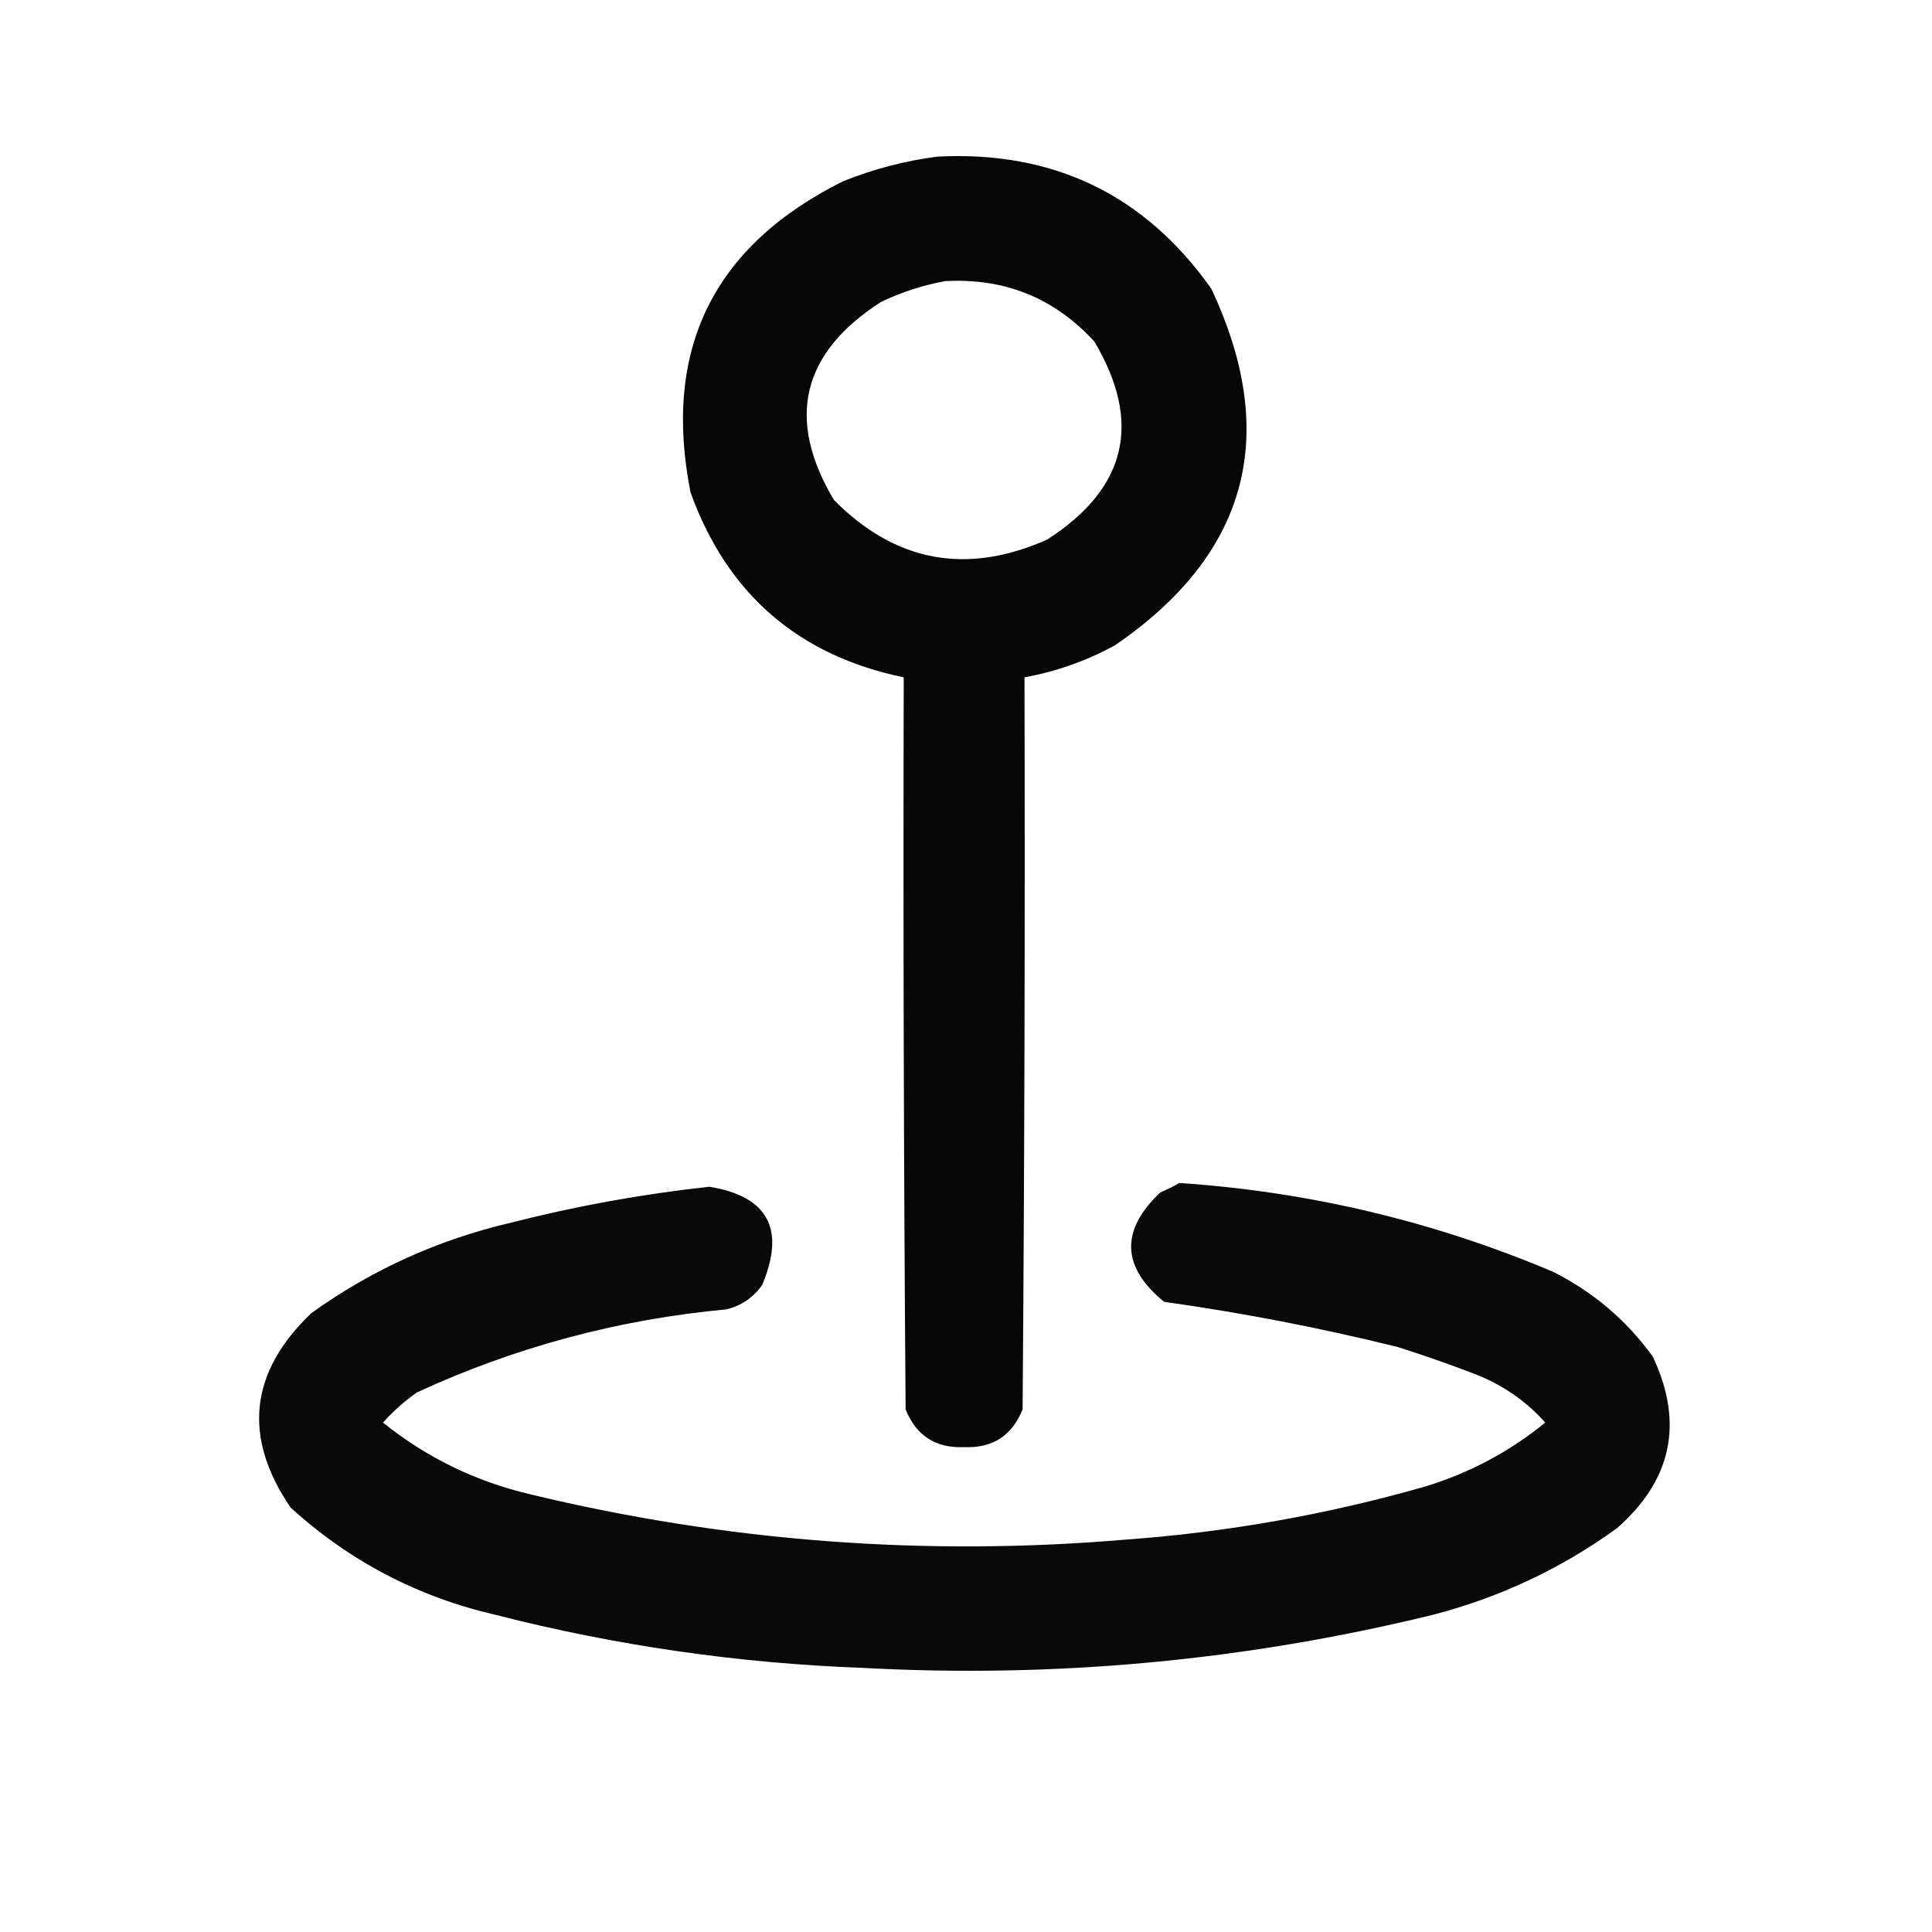 <?xml version="1.0" encoding="UTF-8"?>
<!DOCTYPE svg PUBLIC "-//W3C//DTD SVG 1.1//EN" "http://www.w3.org/Graphics/SVG/1.1/DTD/svg11.dtd">
<svg xmlns="http://www.w3.org/2000/svg" version="1.1" width="512px" height="512px" style="shape-rendering:geometricPrecision; text-rendering:geometricPrecision; image-rendering:optimizeQuality; fill-rule:evenodd; clip-rule:evenodd" xmlns:xlink="http://www.w3.org/1999/xlink">
<g><path style="opacity:0.976" fill="#000000" d="M 248.5,41.5 C 279.221,39.946 303.387,51.612 321,76.5C 339.256,115.313 330.756,146.813 295.5,171C 287.939,175.131 279.939,177.964 271.5,179.5C 271.667,244.168 271.5,308.834 271,373.5C 268.193,380.487 263.027,383.82 255.5,383.5C 247.973,383.82 242.807,380.487 240,373.5C 239.5,308.834 239.333,244.168 239.5,179.5C 211.548,173.716 192.714,157.383 183,130.5C 175.512,92.644 189.012,65.144 223.5,48C 231.693,44.736 240.027,42.569 248.5,41.5 Z M 250.5,74.5 C 266.26,73.636 279.426,78.969 290,90.5C 302.766,111.939 298.599,129.439 277.5,143C 256.154,152.472 237.32,148.972 221,132.5C 208.234,111.061 212.401,93.561 233.5,80C 239.038,77.374 244.705,75.54 250.5,74.5 Z"/></g>
<g><path style="opacity:0.964" fill="#000000" d="M 312.5,313.5 C 346.841,315.801 379.841,323.634 411.5,337C 422.196,342.367 431.029,349.867 438,359.5C 446.269,377.032 443.102,392.199 428.5,405C 413.694,415.723 397.361,423.39 379.5,428C 329.879,440.107 279.546,444.774 228.5,442C 195.662,440.785 163.328,436.118 131.5,428C 110.74,423.21 92.573,413.71 77,399.5C 64.284,380.825 66.117,363.658 82.5,348C 98.479,336.515 116.145,328.515 135.5,324C 152.775,319.593 170.275,316.426 188,314.5C 203.539,317.044 208.205,325.71 202,340.5C 199.635,343.869 196.468,346.036 192.5,347C 163.869,349.657 136.535,356.99 110.5,369C 107.151,371.353 104.151,374.02 101.5,377C 113.007,386.253 126.007,392.586 140.5,396C 192.489,408.541 245.155,412.541 298.5,408C 325.317,406.037 351.65,401.37 377.5,394C 389.341,390.415 400.007,384.748 409.5,377C 404.312,371.17 397.978,366.837 390.5,364C 383.909,361.469 377.242,359.136 370.5,357C 350.031,351.922 329.364,347.922 308.5,345C 297.19,335.728 296.857,326.061 307.5,316C 309.315,315.243 310.981,314.41 312.5,313.5 Z"/></g>
</svg>
